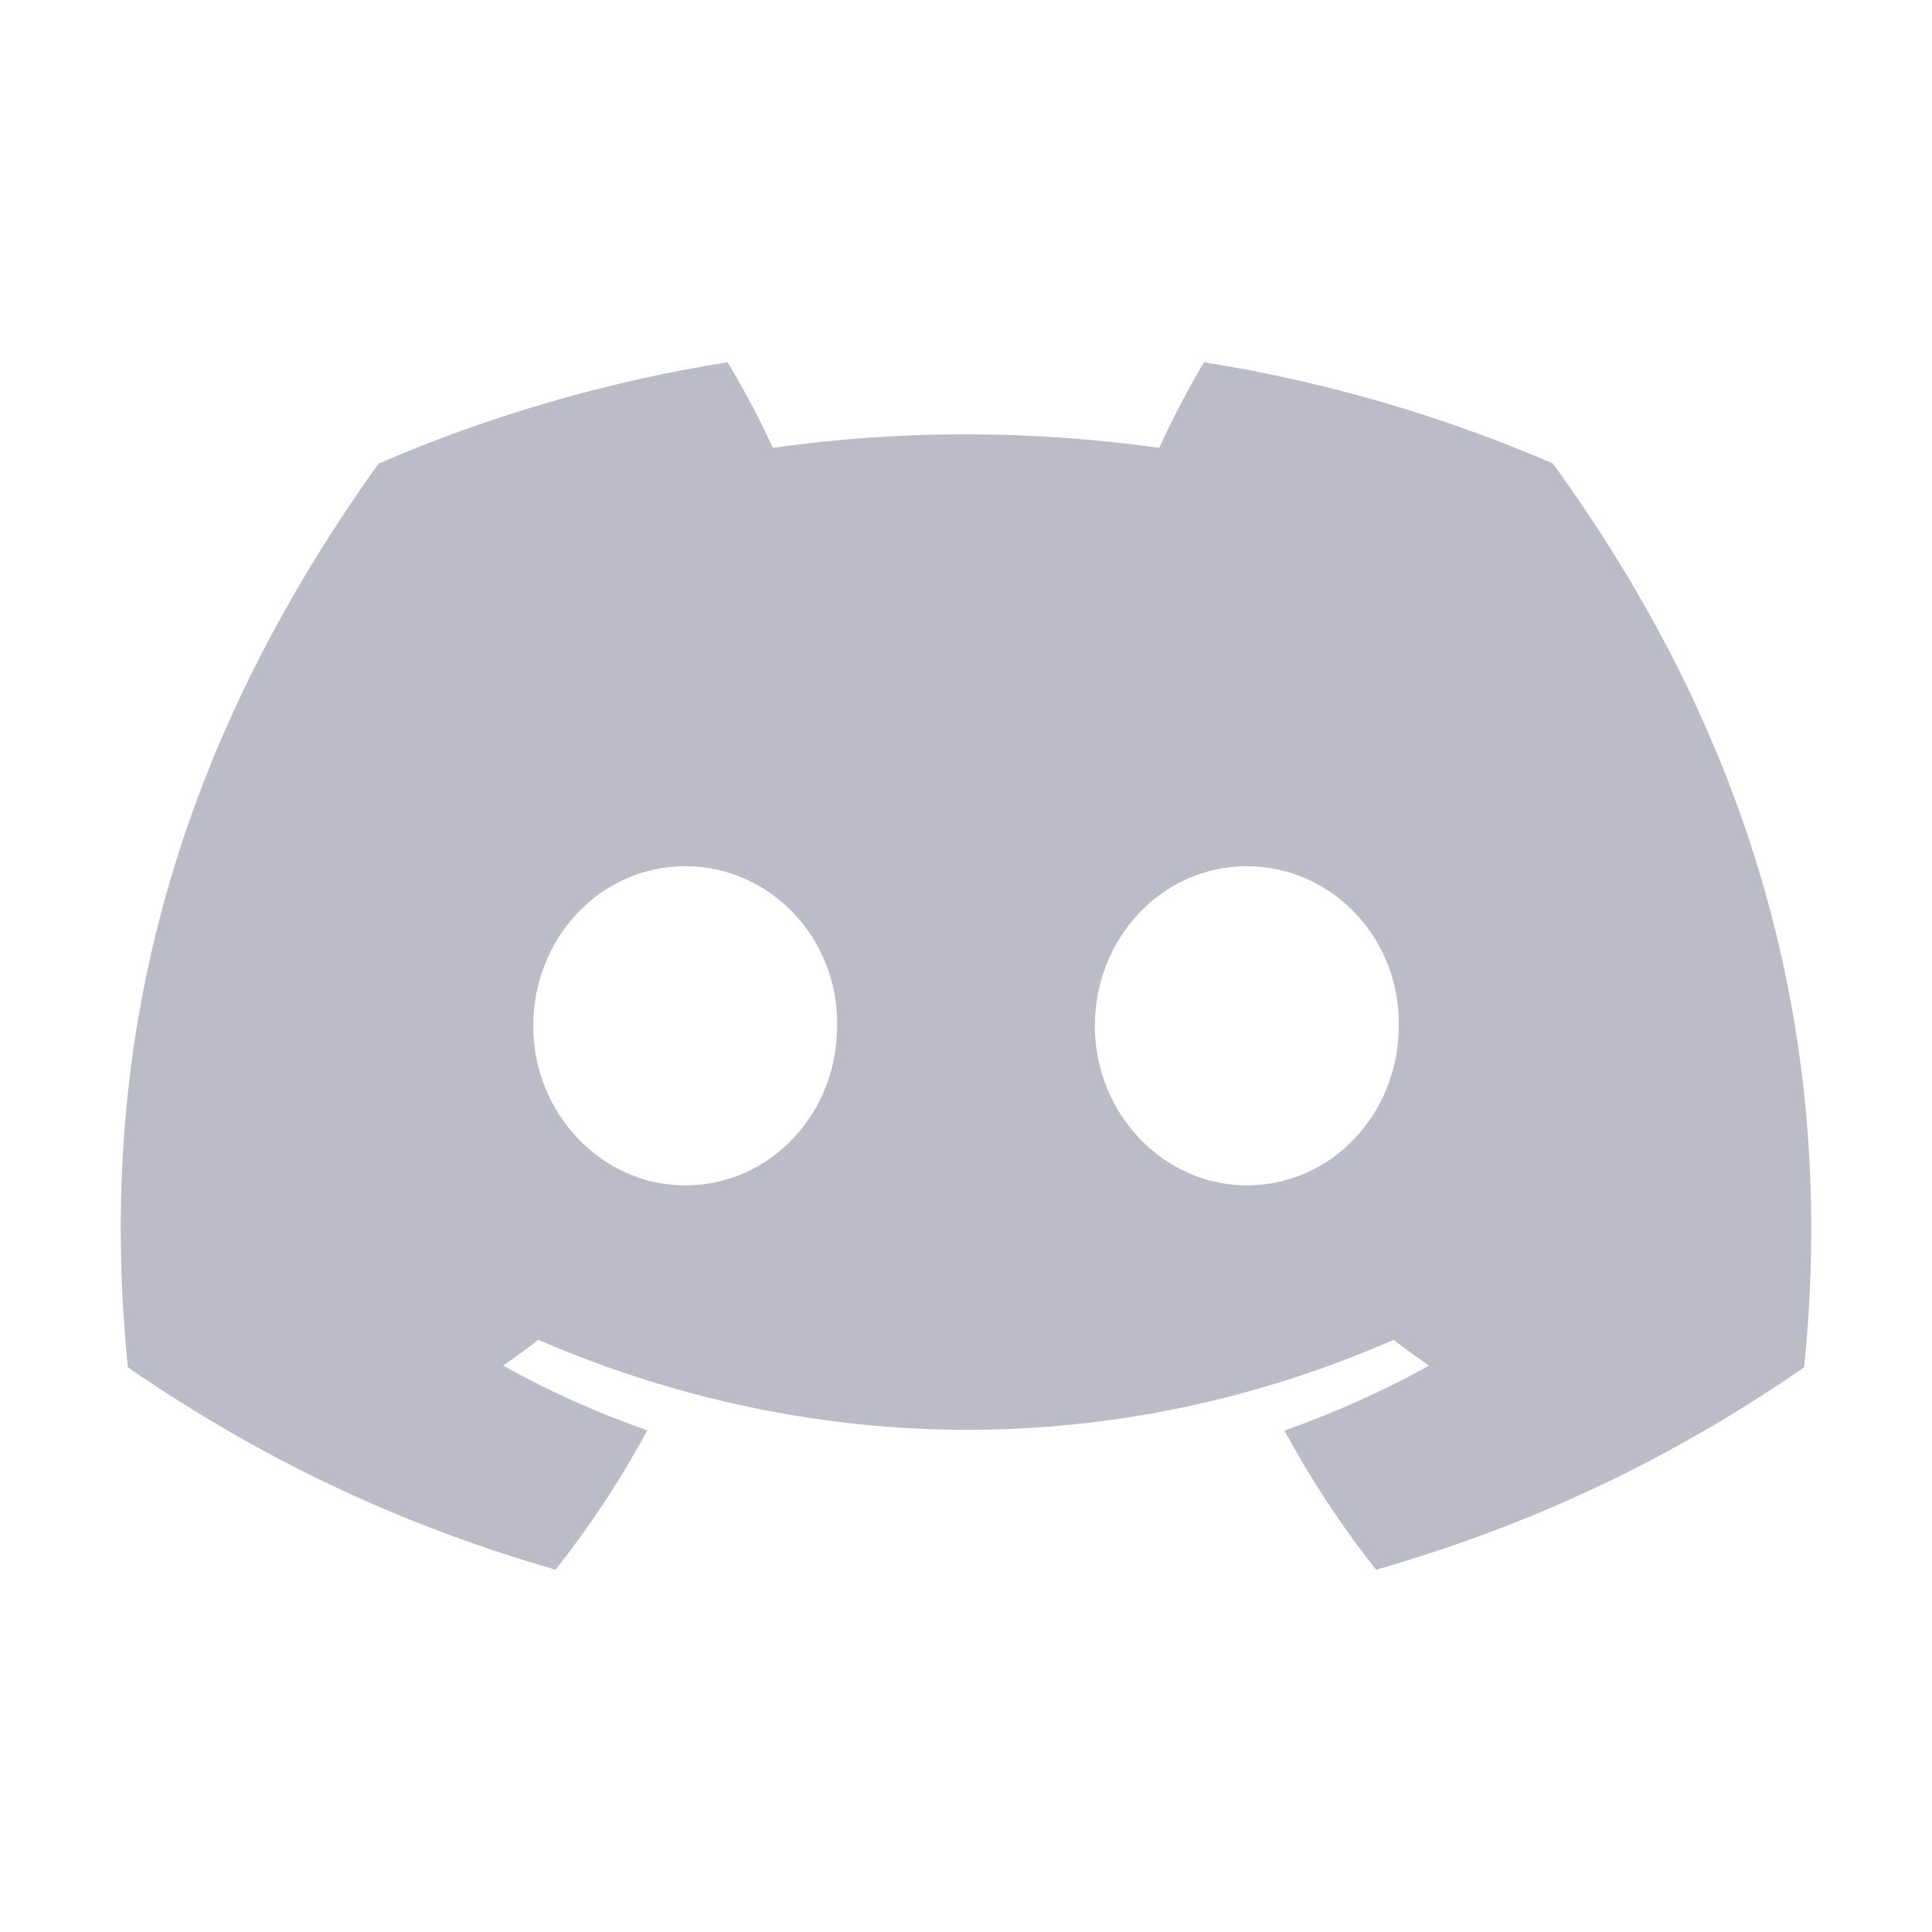 <svg class="discord-icon" width="20" height="20" viewBox="0 0 20 20" fill="none" xmlns="http://www.w3.org/2000/svg">
<path d="M16.074 4.797C14.941 4.308 13.73 3.952 12.464 3.75C12.308 4.009 12.127 4.358 12.001 4.636C10.655 4.449 9.321 4.449 8 4.636C7.875 4.358 7.689 4.009 7.532 3.75C6.264 3.952 5.052 4.309 3.919 4.799C1.634 7.985 1.015 11.092 1.324 14.155C2.84 15.199 4.308 15.834 5.752 16.249C6.109 15.796 6.427 15.315 6.701 14.807C6.179 14.625 5.679 14.399 5.207 14.137C5.332 14.051 5.455 13.962 5.573 13.87C8.453 15.112 11.582 15.112 14.427 13.87C14.546 13.962 14.669 14.051 14.793 14.137C14.319 14.4 13.818 14.626 13.296 14.809C13.57 15.315 13.887 15.797 14.245 16.25C15.69 15.835 17.16 15.201 18.676 14.155C19.039 10.604 18.055 7.526 16.074 4.797ZM7.093 12.271C6.229 12.271 5.52 11.527 5.52 10.62C5.52 9.713 6.213 8.967 7.093 8.967C7.973 8.967 8.681 9.712 8.666 10.62C8.668 11.527 7.973 12.271 7.093 12.271ZM12.907 12.271C12.043 12.271 11.334 11.527 11.334 10.62C11.334 9.713 12.027 8.967 12.907 8.967C13.787 8.967 14.495 9.712 14.48 10.62C14.48 11.527 13.787 12.271 12.907 12.271Z" fill="#BCBCC8"/>
</svg>
